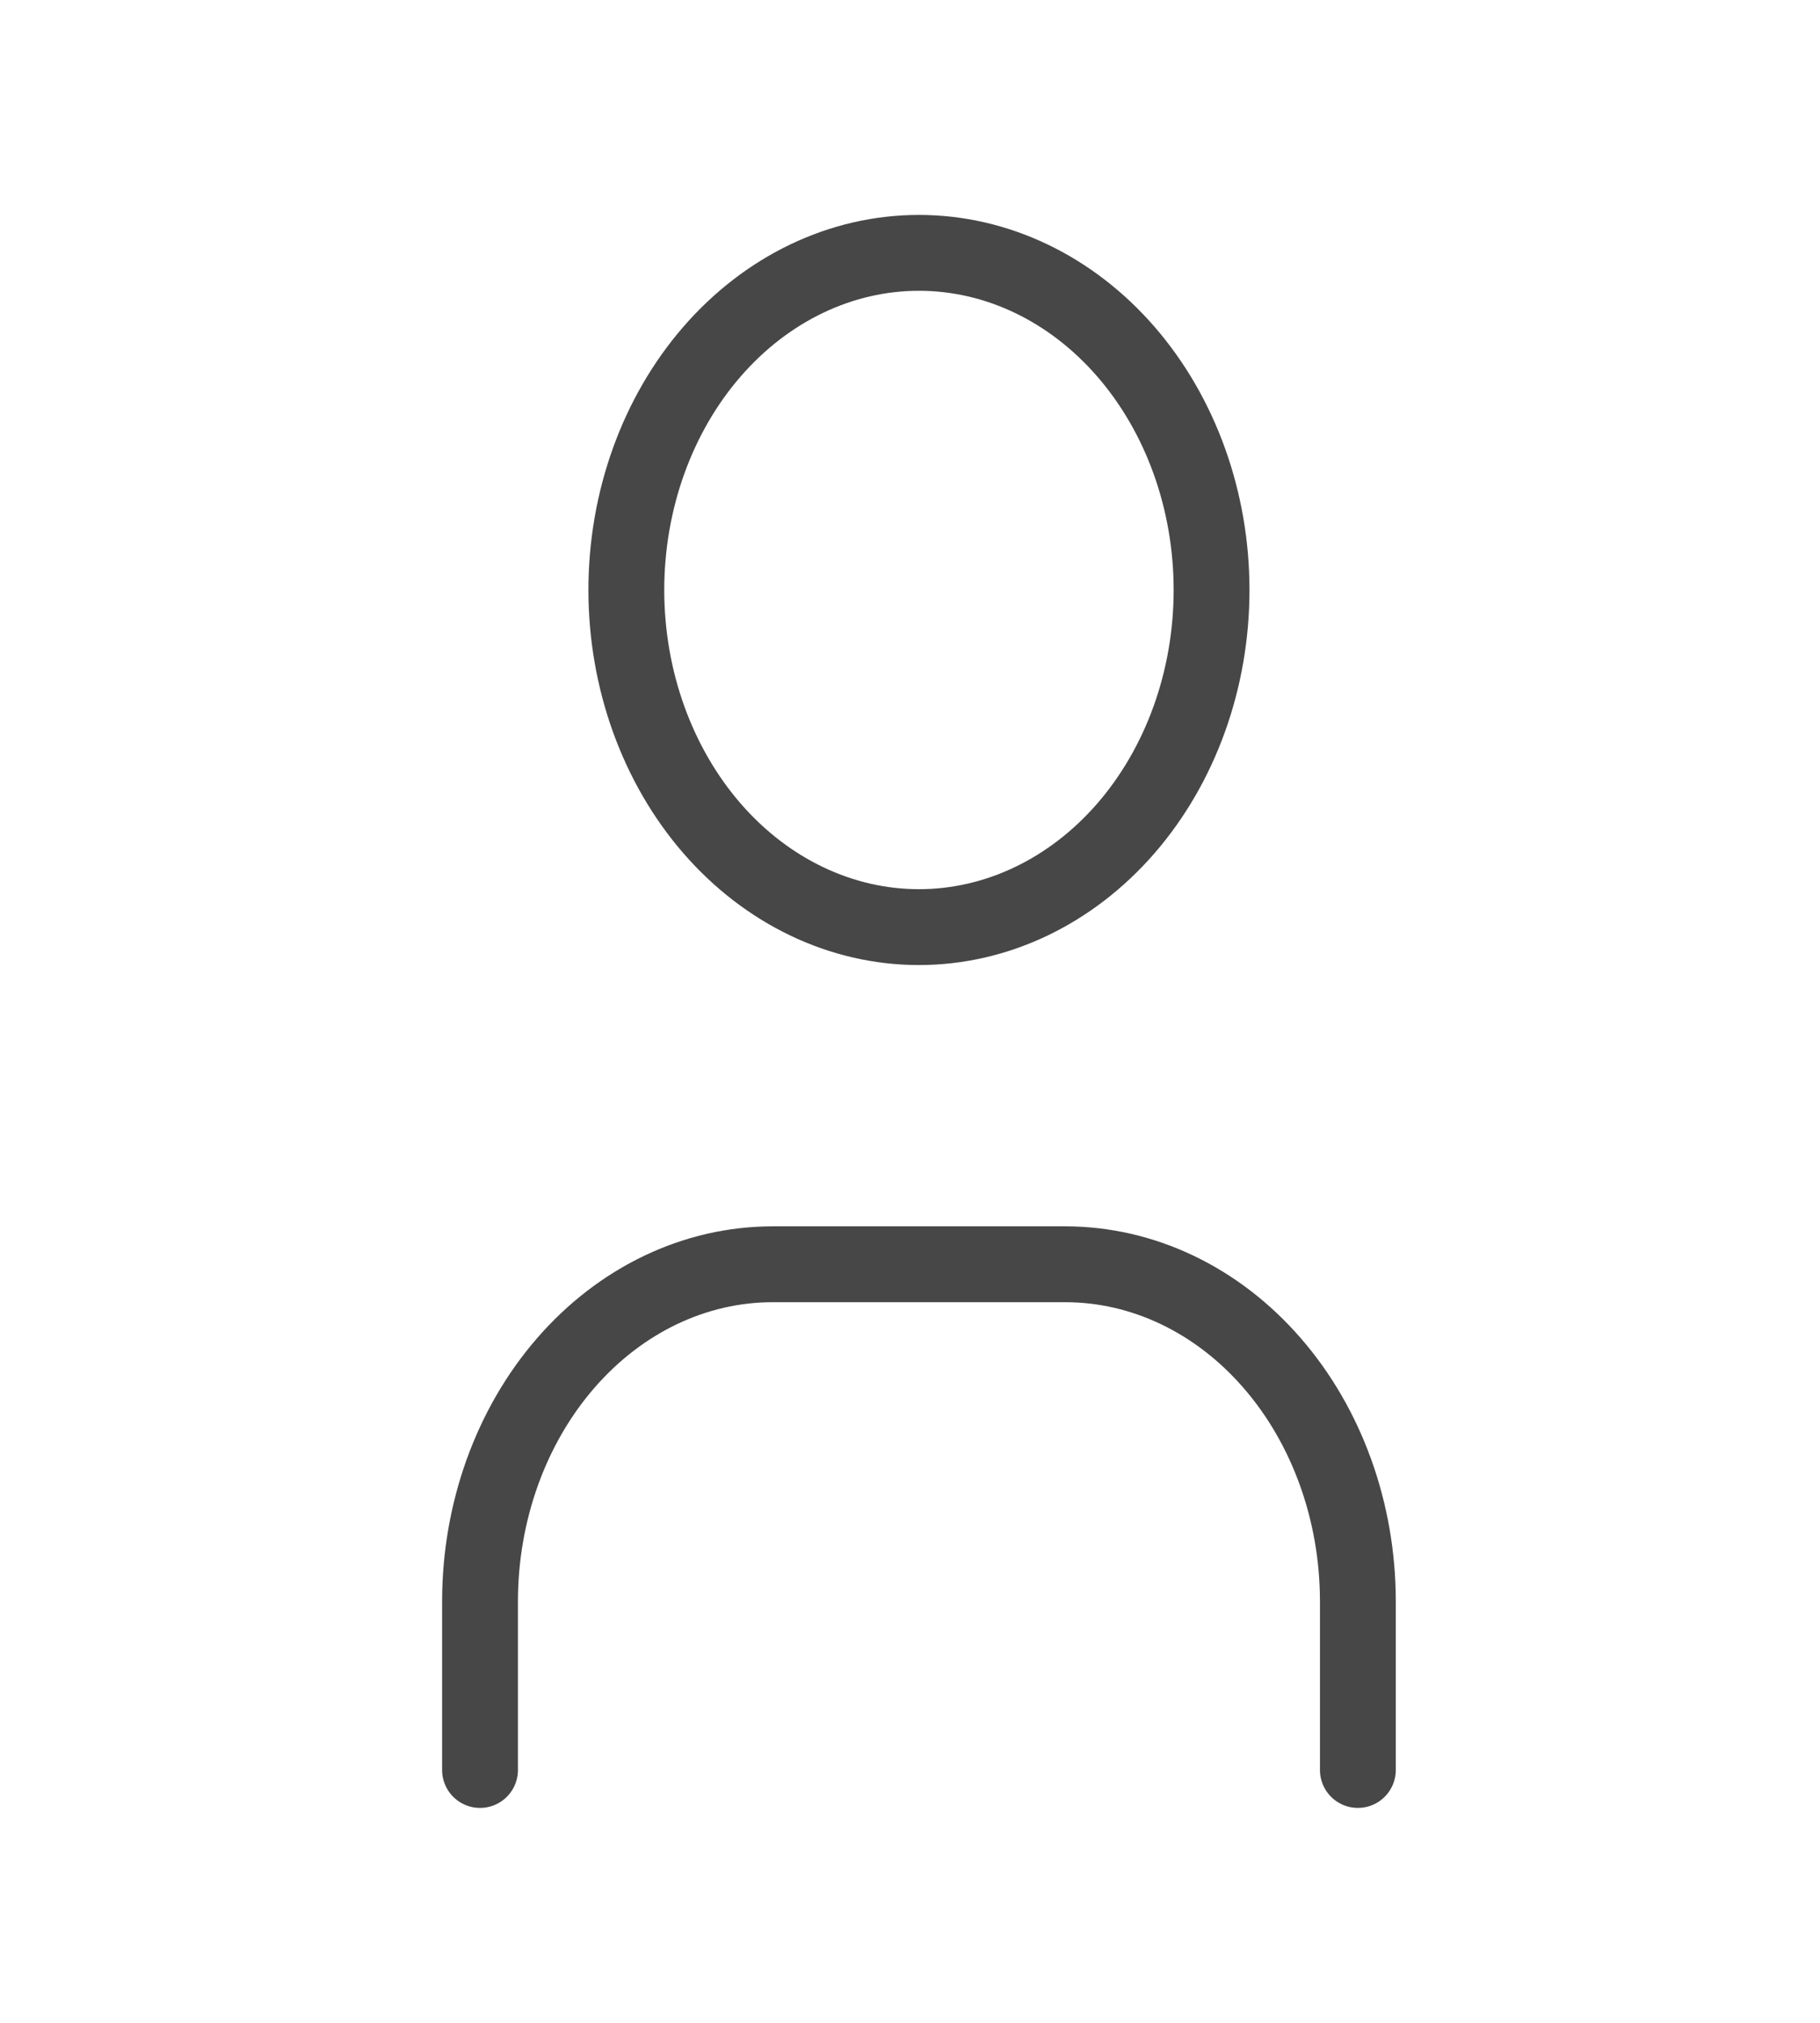 <svg width="36" height="40" viewBox="0 0 36 40" fill="none" xmlns="http://www.w3.org/2000/svg">
<g clip-path="url(#clip0_47_10)">
<path d="M12.389 11.667C12.389 13.435 12.999 15.13 14.084 16.381C15.17 17.631 16.642 18.333 18.177 18.333C19.712 18.333 21.184 17.631 22.27 16.381C23.355 15.13 23.965 13.435 23.965 11.667C23.965 9.899 23.355 8.203 22.27 6.953C21.184 5.702 19.712 5 18.177 5C16.642 5 15.17 5.702 14.084 6.953C12.999 8.203 12.389 9.899 12.389 11.667Z" stroke="black" stroke-opacity="0.72" stroke-width="1.5" stroke-linecap="round" stroke-linejoin="round"/>
<path d="M9.495 35V31.667C9.495 29.899 10.105 28.203 11.19 26.953C12.276 25.702 13.748 25 15.283 25H21.071C22.606 25 24.078 25.702 25.163 26.953C26.249 28.203 26.859 29.899 26.859 31.667V35" stroke="black" stroke-opacity="0.72" stroke-width="1.5" stroke-linecap="round" stroke-linejoin="round"/>
</g>
<defs>
<clipPath id="clip0_47_10">
<rect width="34.727" height="40" fill="white" transform="translate(0.813)"/>
</clipPath>
</defs>
</svg>
